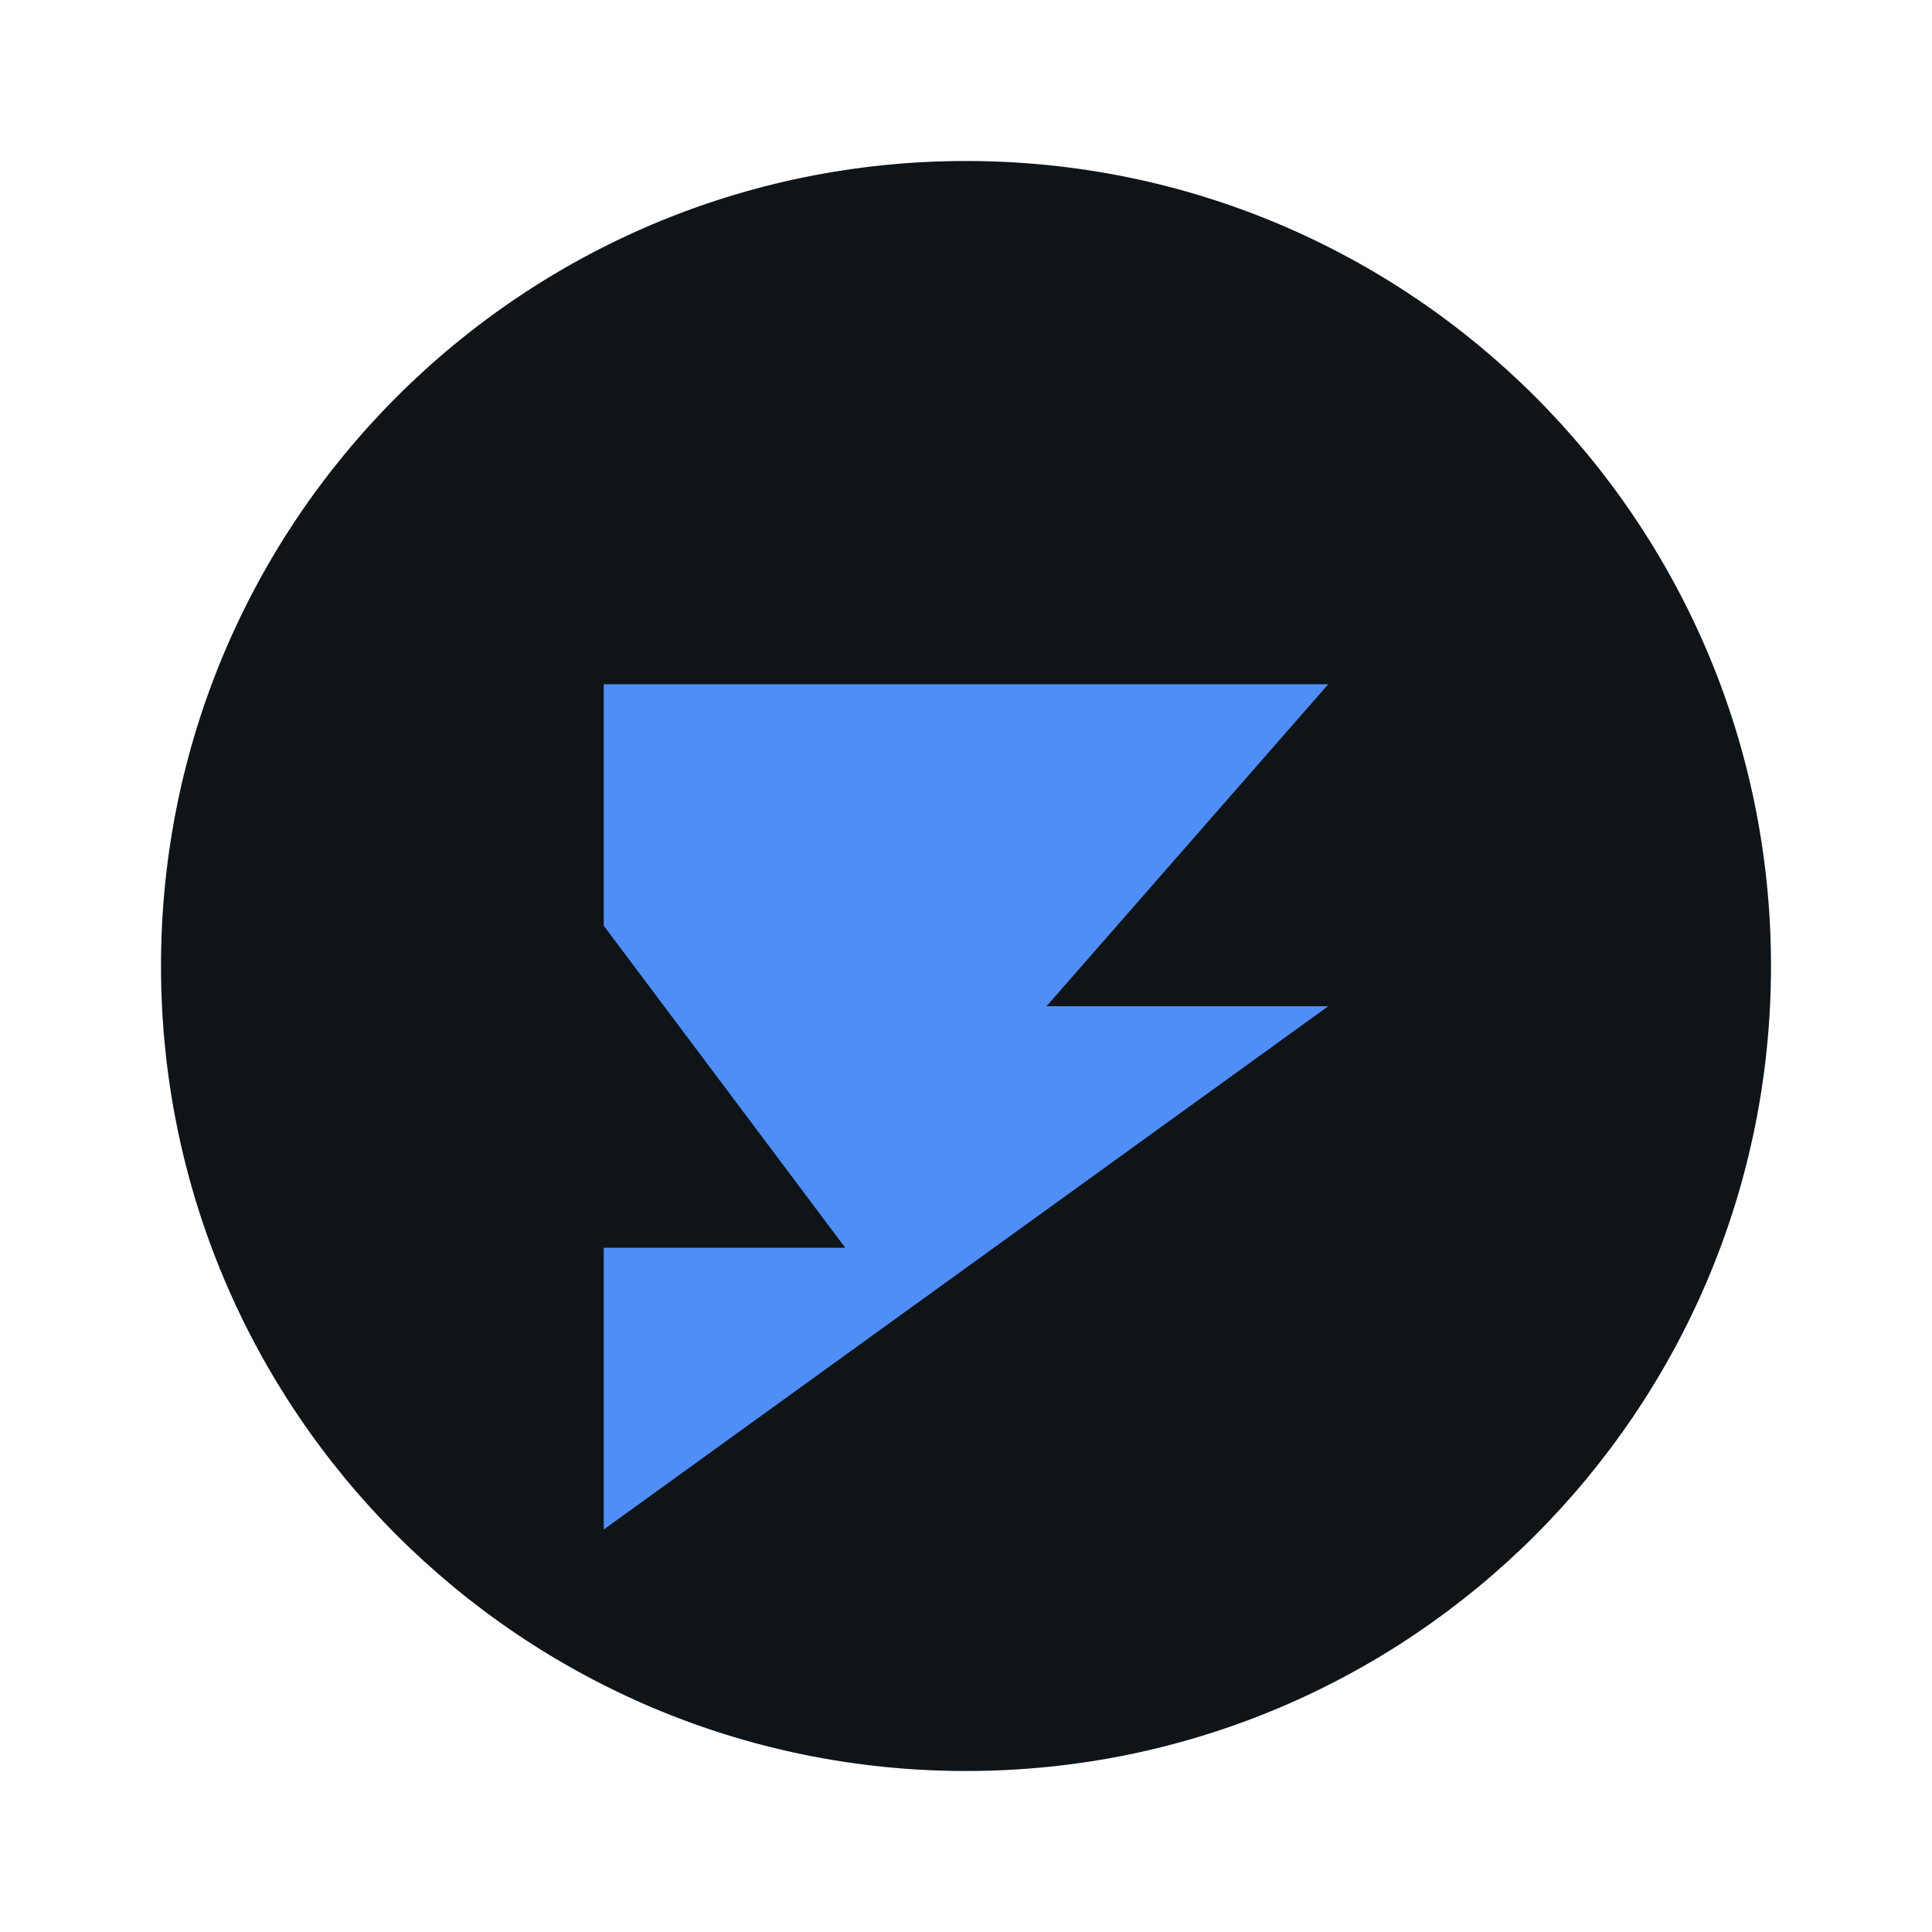 <svg width="24" height="24" viewBox="0 0 24 24" fill="none" xmlns="http://www.w3.org/2000/svg">
  <path d="M12 2C6.477 2 2 6.477 2 12s4.477 10 10 10 10-4.477 10-10S17.523 2 12 2z" fill="#0F1419"/>
  <path d="M7.5 8.5h9L13 12.5h3.5L7.5 19v-3.5h3L7.5 11.5V8.5z" fill="#4F8EF7"/>
</svg>